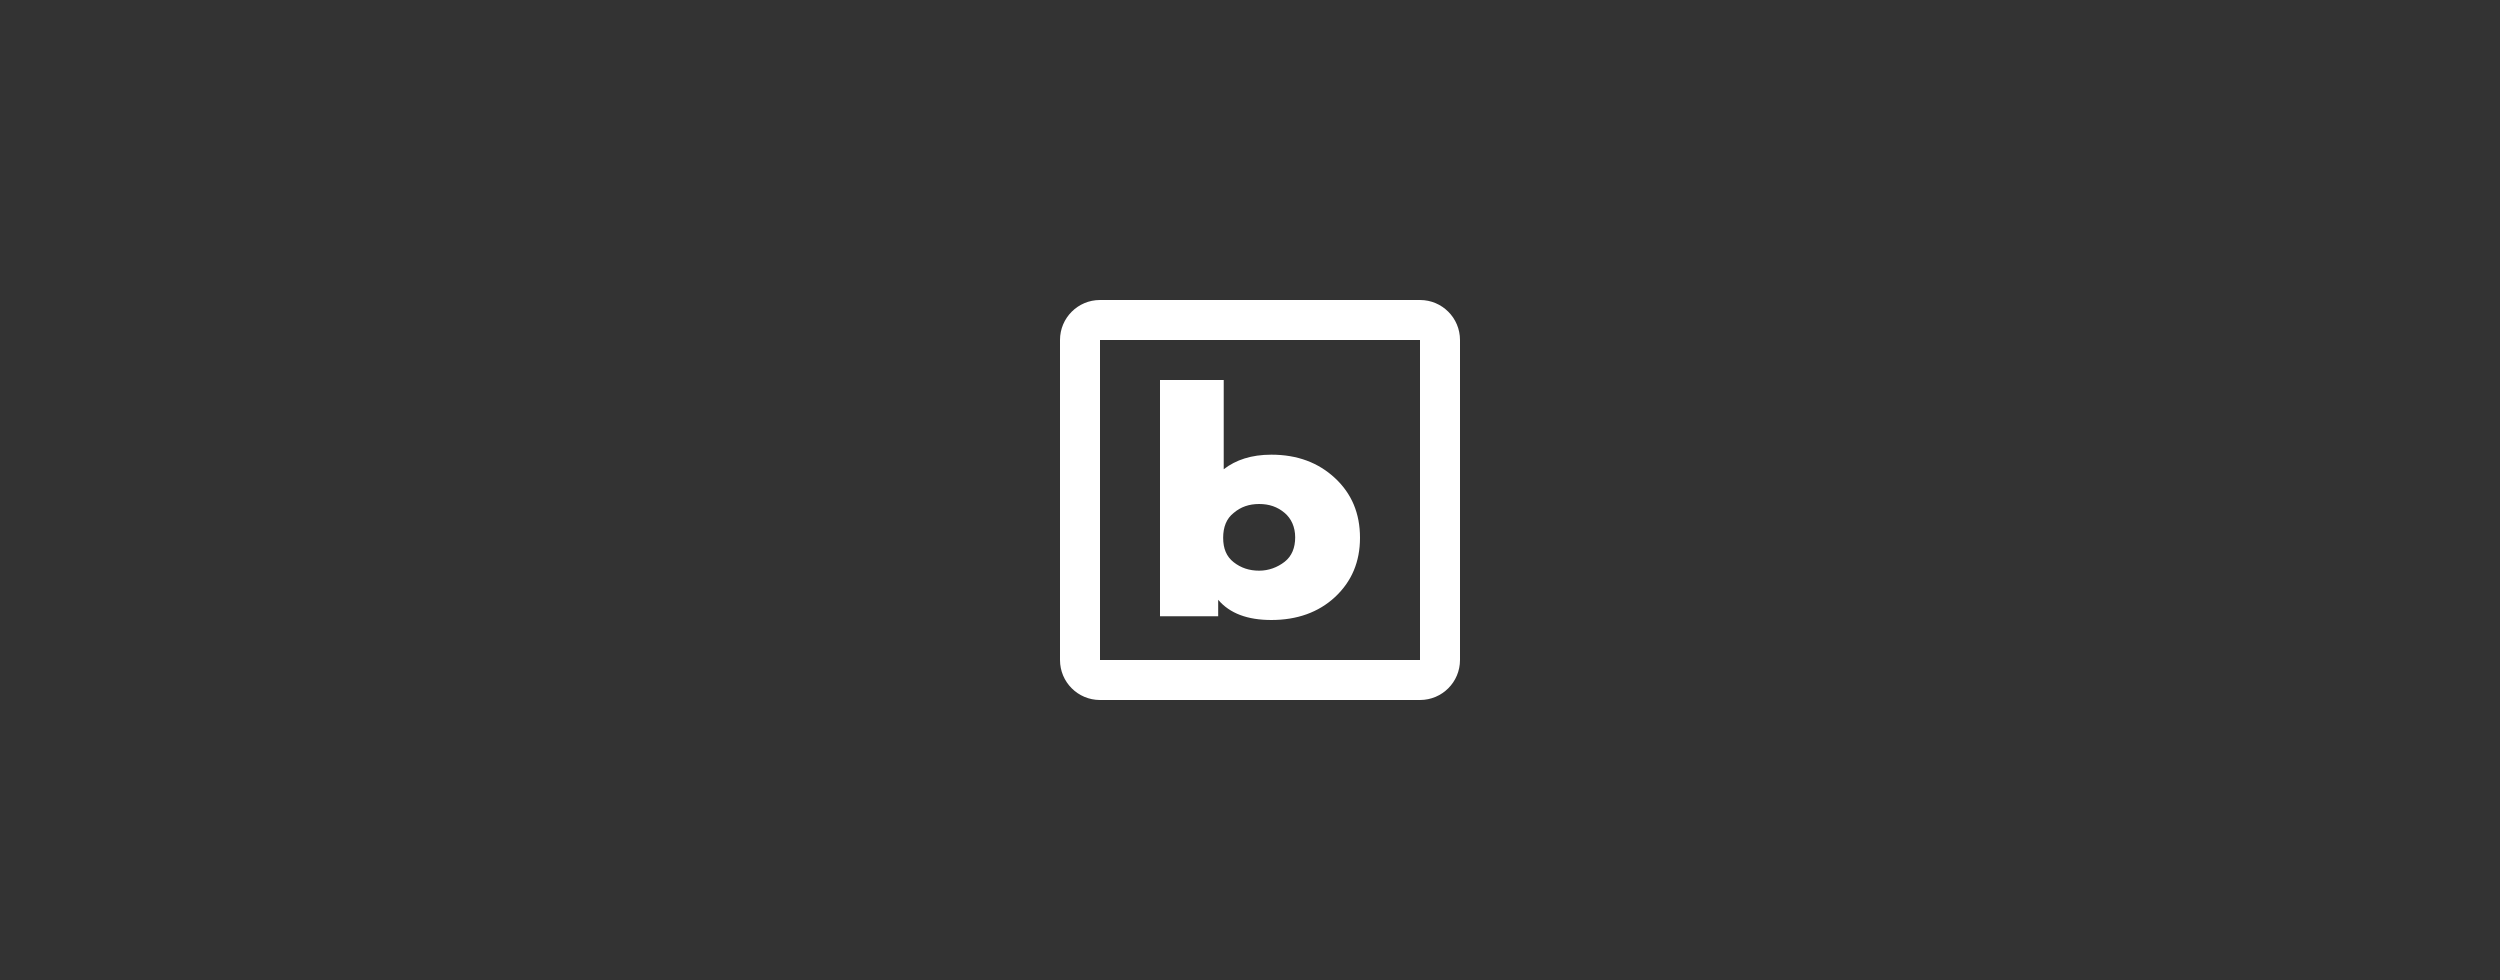<svg width="125" height="49" viewBox="0 0 125 49" fill="none" xmlns="http://www.w3.org/2000/svg">
<rect x="0" y="0" width="125" height="49" fill="#333333" stroke="none"/>
<path fill-rule="evenodd" clip-rule="evenodd" d="M55 15H71C72.105 15 73 15.895 73 17V33C73 34.105 72.105 35 71 35H55C53.895 35 53 34.105 53 33V17C53 15.895 53.895 15 55 15ZM55 17V33H71V17H55ZM66.754 23.908C67.585 24.683 68 25.669 68 26.89C68 28.088 67.585 29.074 66.754 29.849C65.922 30.624 64.842 31 63.568 31C62.377 31 61.49 30.671 60.909 29.99V30.812H58V19H61.186V23.462C61.795 22.992 62.571 22.734 63.568 22.734C64.87 22.734 65.922 23.133 66.754 23.908ZM64.233 28.088C64.593 27.806 64.759 27.384 64.759 26.867C64.759 26.35 64.565 25.928 64.233 25.646C63.873 25.34 63.457 25.2 62.958 25.2C62.46 25.2 62.044 25.34 61.684 25.646C61.324 25.928 61.158 26.35 61.158 26.89C61.158 27.43 61.324 27.83 61.684 28.111C62.044 28.393 62.46 28.534 62.958 28.534C63.429 28.534 63.873 28.37 64.233 28.088Z" fill="white"/>
</svg>
